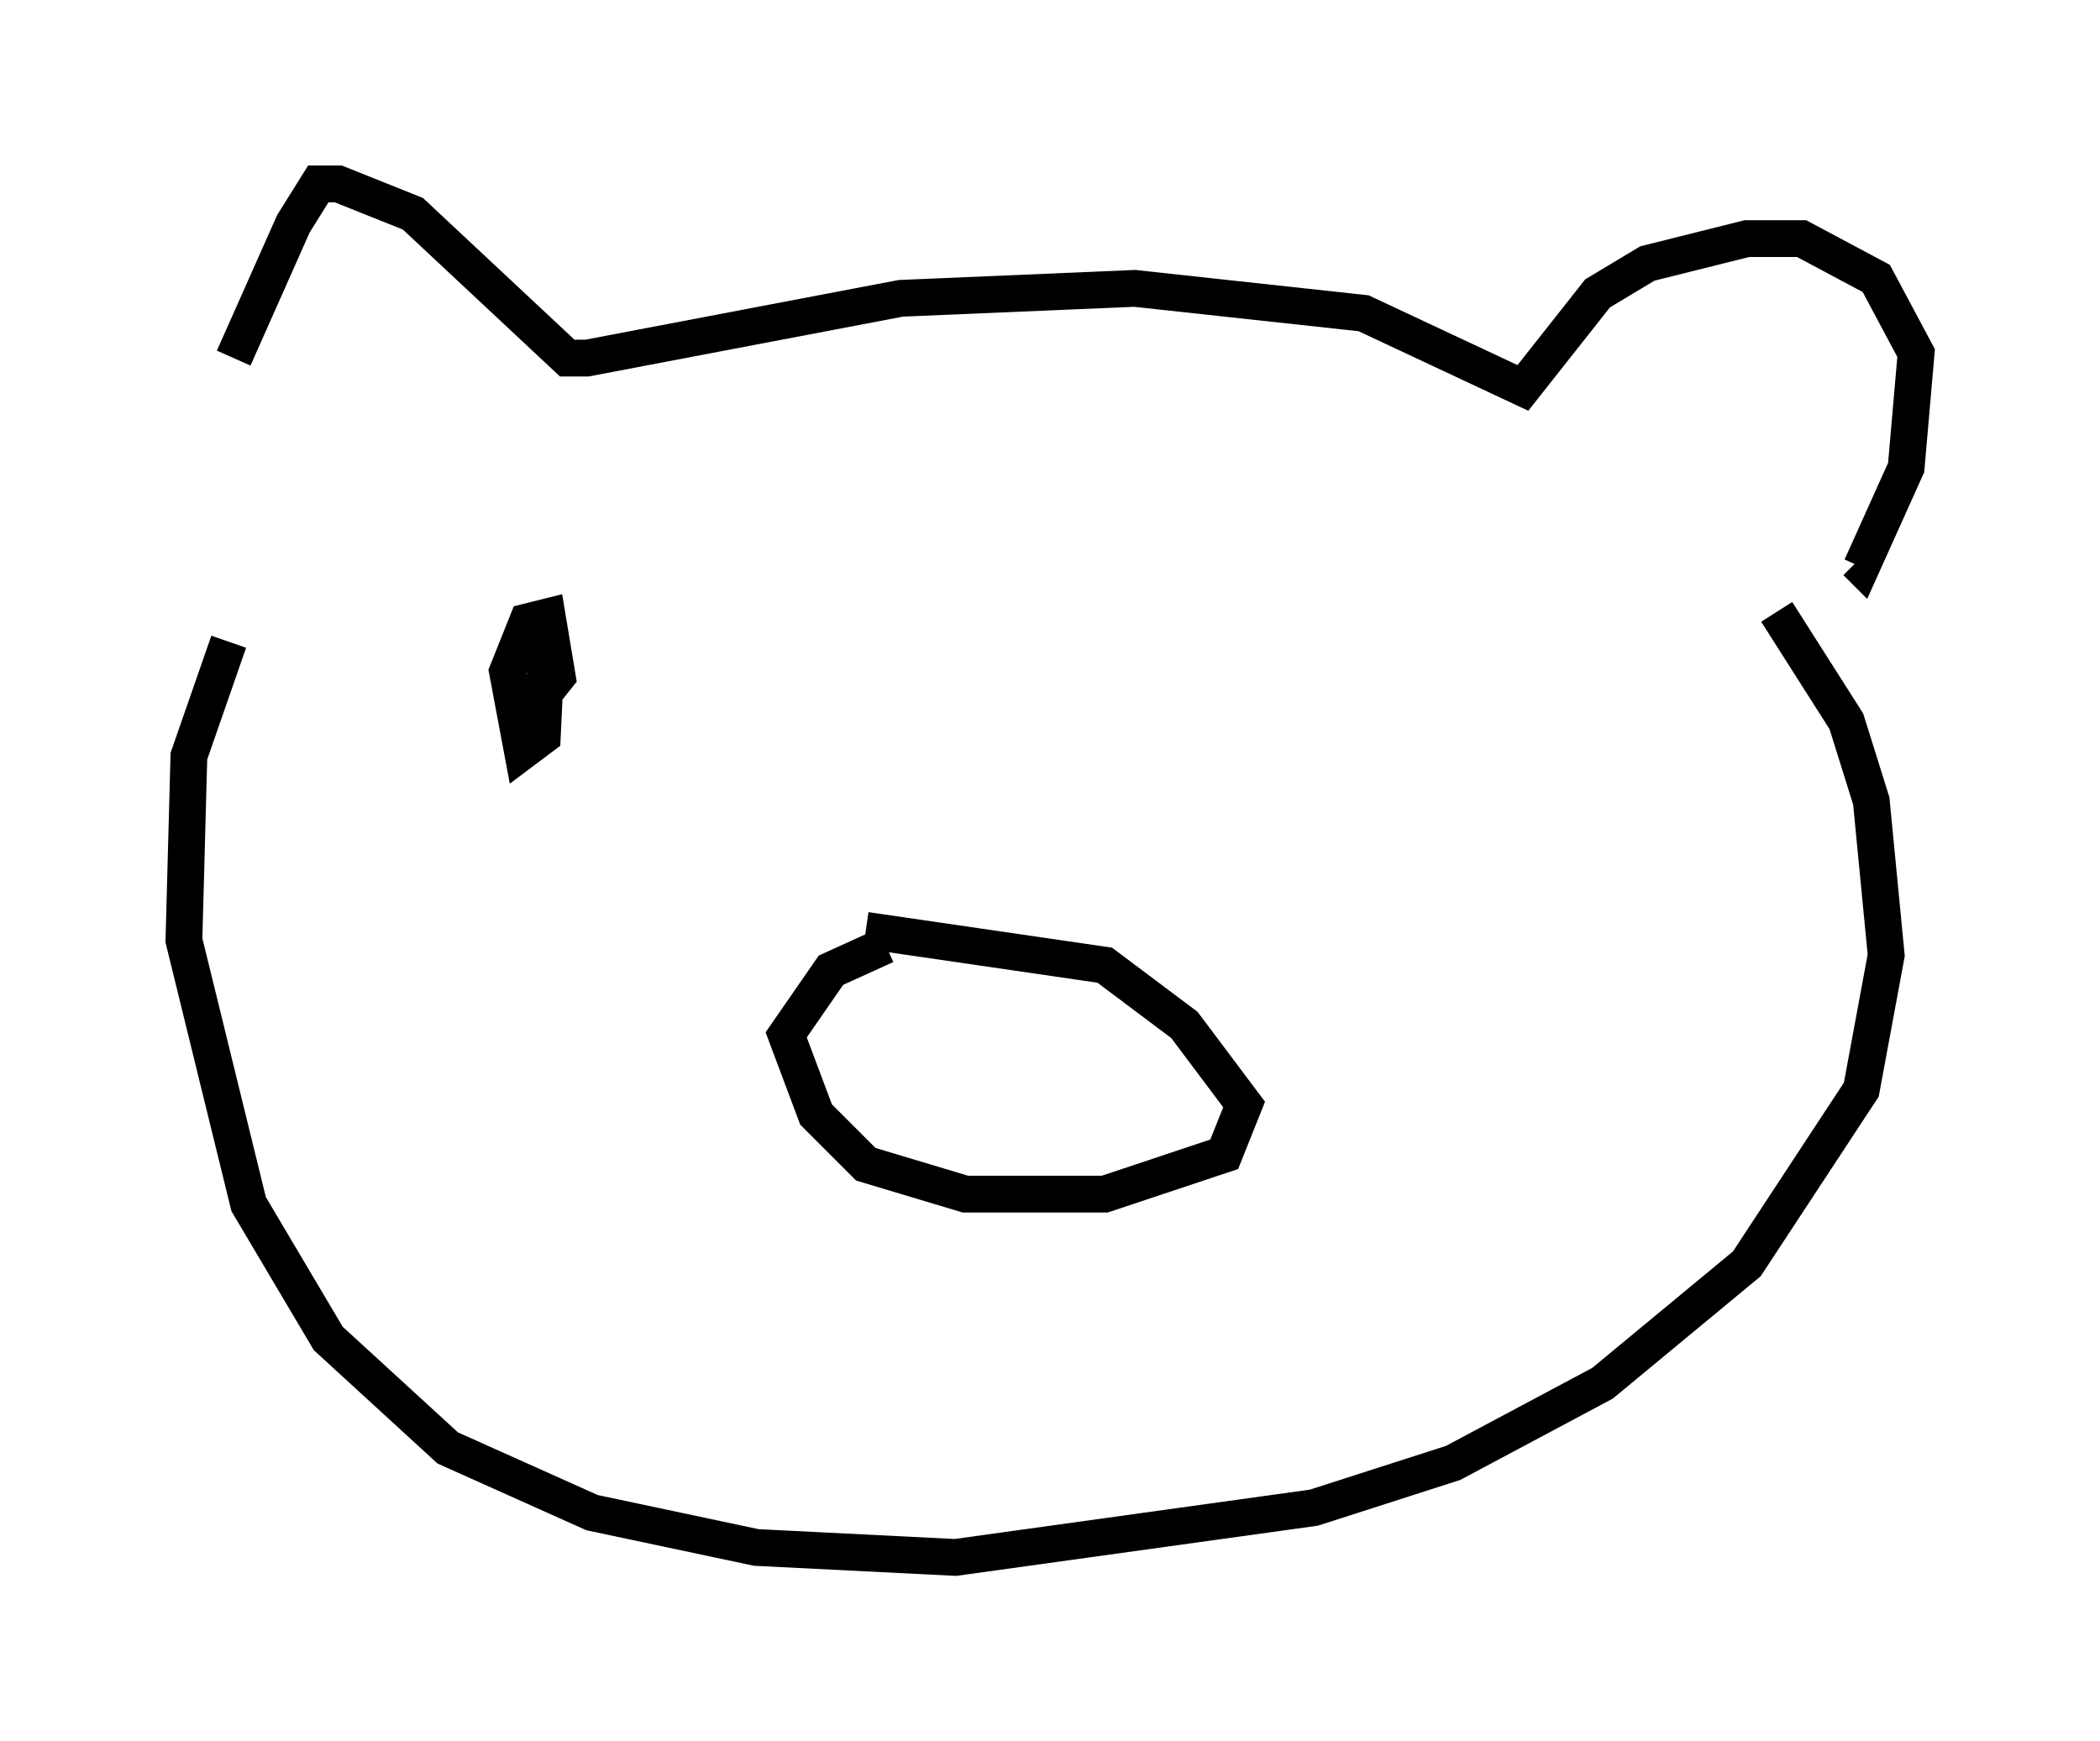 <?xml version="1.0" encoding="utf-8" ?>
<svg baseProfile="full" height="47.347" version="1.1" width="57.09" xmlns="http://www.w3.org/2000/svg" xmlns:ev="http://www.w3.org/2001/xml-events" xmlns:xlink="http://www.w3.org/1999/xlink"><defs /><rect fill="white" height="47.347" width="57.09" x="0" y="0" /><path d="M6.353, 14.202 m0.0, -4.465 l1.624, -3.654 0.677, -1.083 l0.541, 0.0 2.03, 0.812 l4.195, 3.924 0.541, 0.0 l8.525, -1.624 6.36, -0.271 l6.225, 0.677 4.33, 2.03 l2.03, -2.571 1.353, -0.812 l2.706, -0.677 1.488, 0.0 l2.03, 1.083 1.083, 2.03 l-0.271, 3.112 -1.218, 2.706 l-0.135, -0.135 m-44.249, 2.165 l-1.083, 3.112 -0.135, 5.007 l1.759, 7.172 2.165, 3.654 l3.248, 2.977 3.924, 1.759 l4.465, 0.947 5.413, 0.271 l9.743, -1.353 3.789, -1.218 l4.059, -2.165 3.924, -3.248 l3.112, -4.736 0.677, -3.654 l-0.406, -4.195 -0.677, -2.165 l-1.894, -2.977 m-24.222, 9.066 l-1.488, 0.677 -1.218, 1.759 l0.812, 2.165 1.353, 1.353 l2.706, 0.812 3.789, 0.0 l3.248, -1.083 0.541, -1.353 l-1.624, -2.165 -2.165, -1.624 l-6.495, -0.947 m-8.525, -8.525 l0.0, 0.0 m-0.135, 0.406 l-0.135, 2.842 -0.541, 0.406 l-0.406, -2.165 0.541, -1.353 l0.541, -0.135 0.271, 1.624 l-0.541, 0.677 " fill="none" stroke="black" stroke-width="1" /></svg>